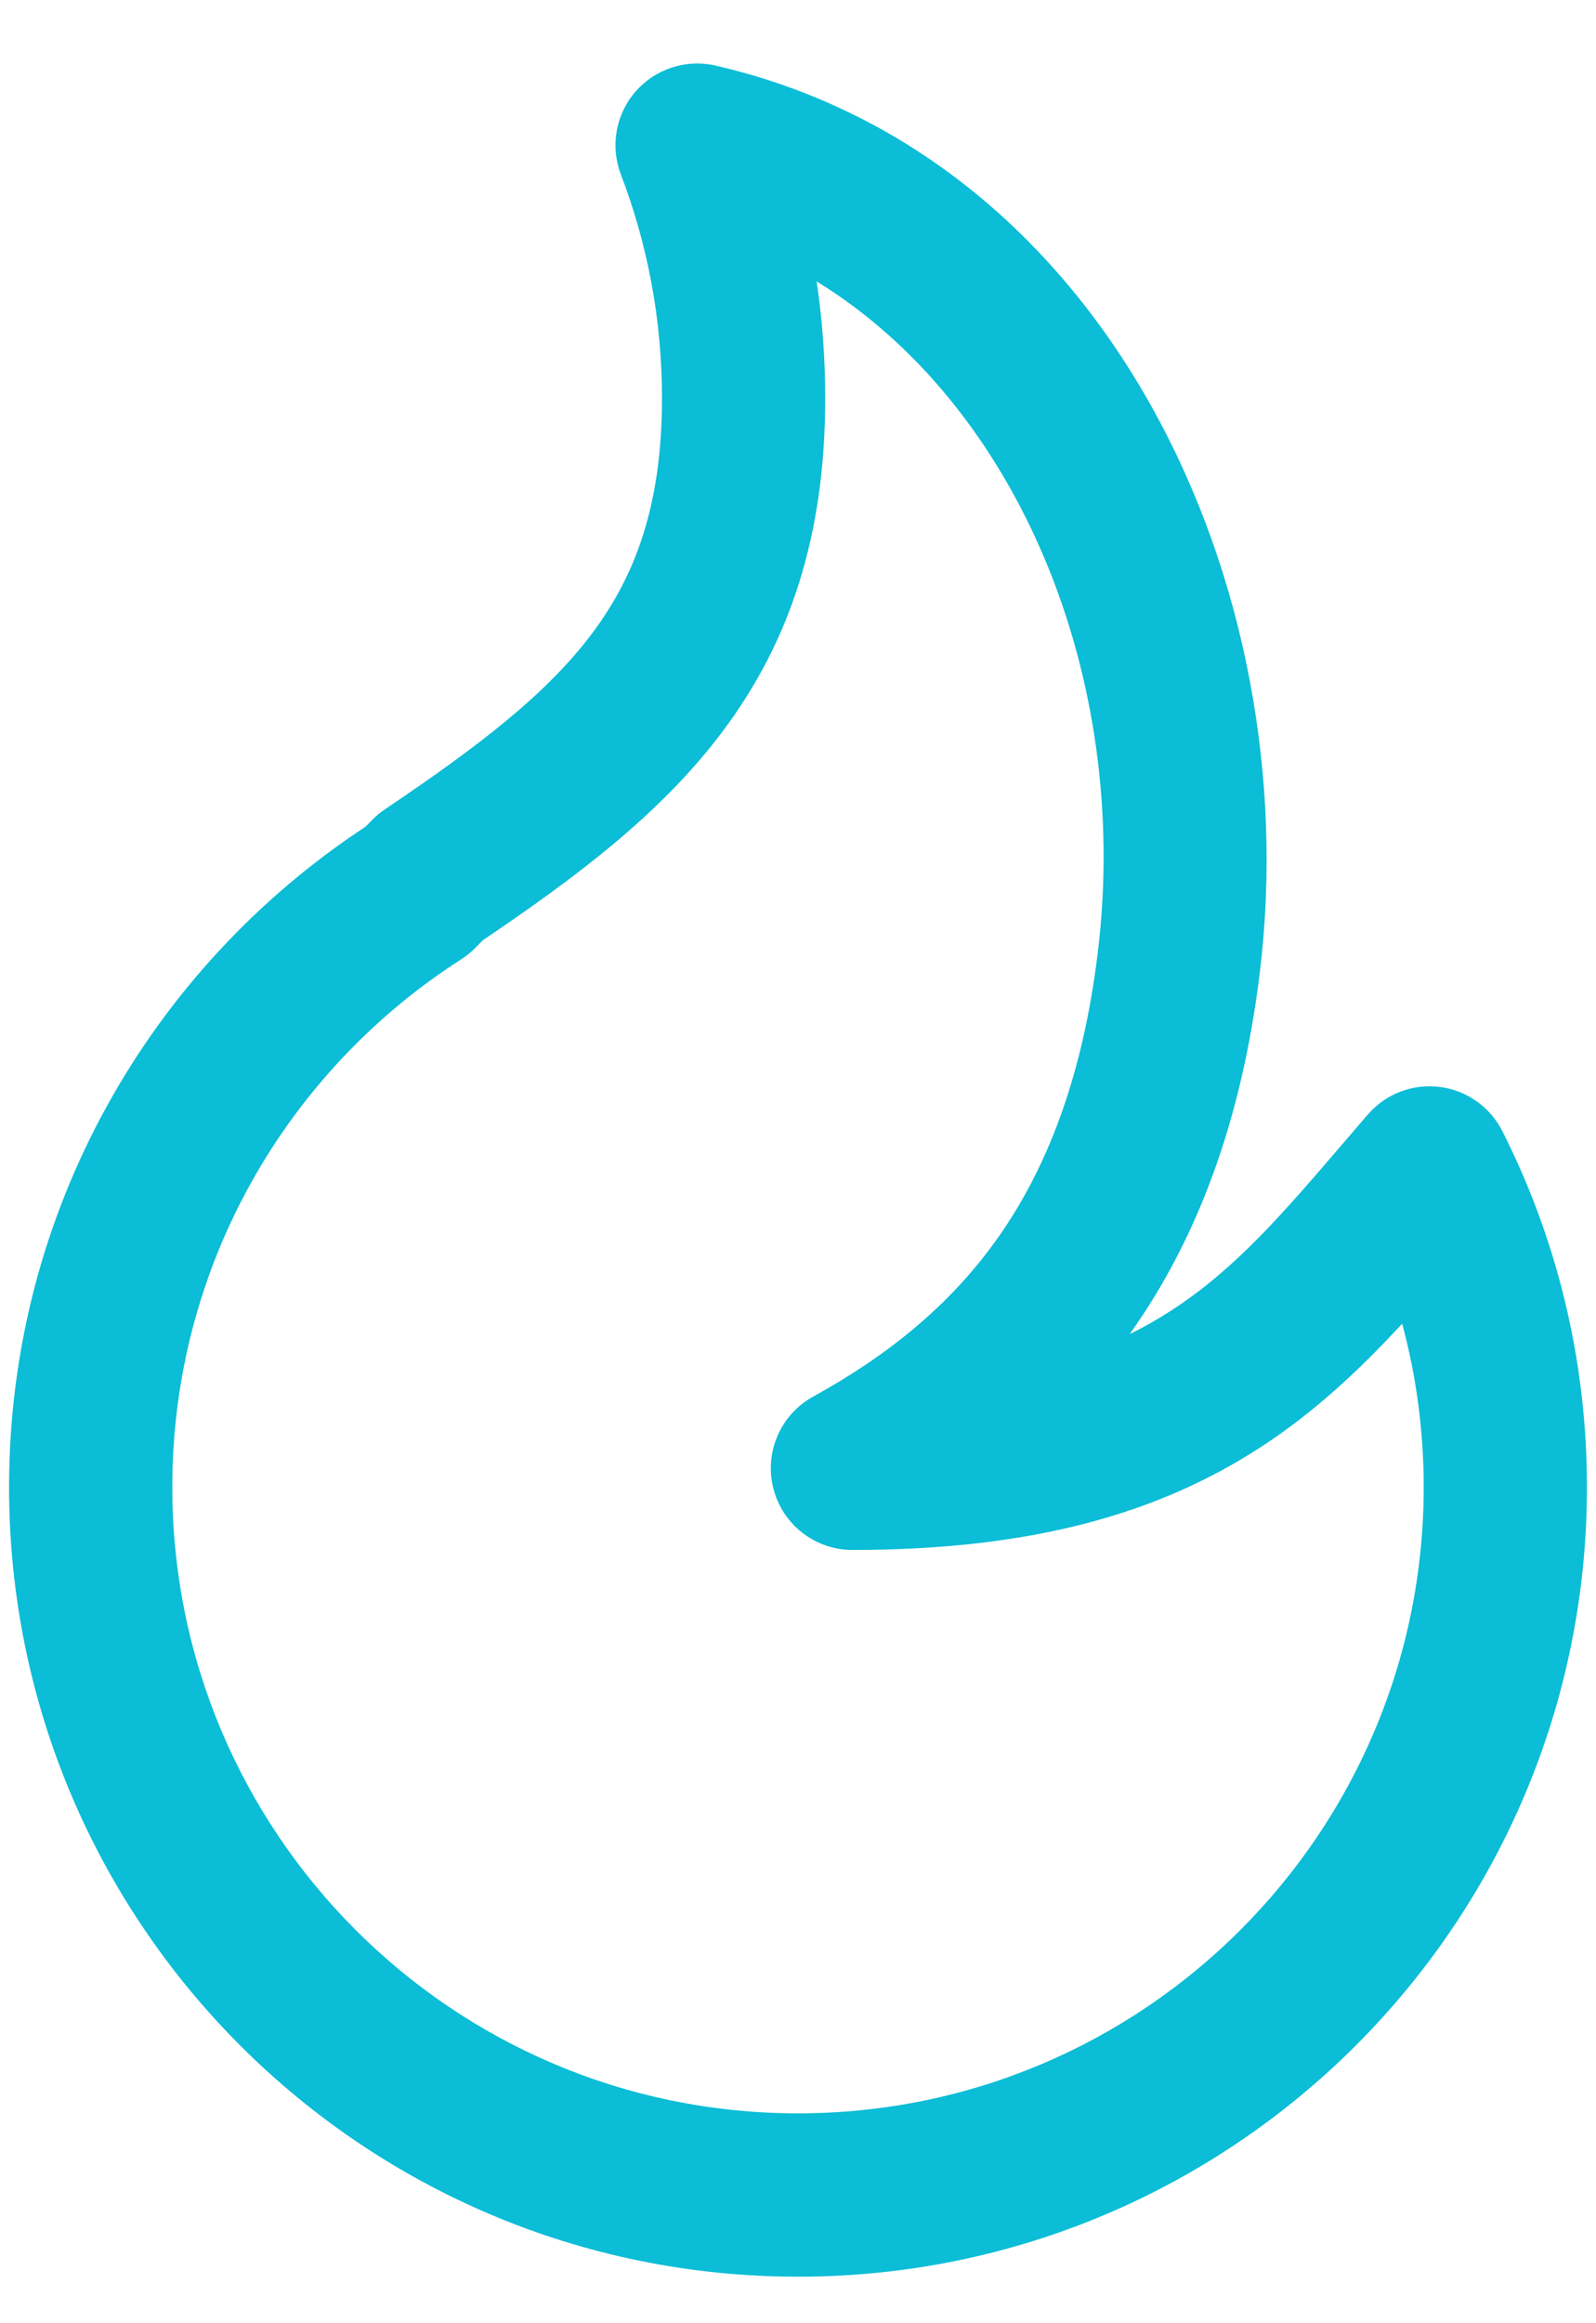 <svg width="22" height="32" viewBox="0 0 22 32" fill="none" xmlns="http://www.w3.org/2000/svg">
<path fill-rule="evenodd" clip-rule="evenodd" d="M8.76 1.262C9.033 0.948 9.456 0.811 9.861 0.903C15.274 2.146 18.01 8.078 17.367 13.385C17.117 15.448 16.499 17.066 15.589 18.353C15.583 18.36 15.578 18.368 15.572 18.376C15.779 18.275 15.969 18.165 16.148 18.049C17.036 17.473 17.687 16.712 18.536 15.722C18.639 15.602 18.744 15.479 18.853 15.353C19.098 15.069 19.469 14.925 19.841 14.971C20.214 15.016 20.539 15.245 20.709 15.58C21.455 17.054 21.875 18.722 21.875 20.484C21.875 26.49 17.006 31.359 11 31.359C4.994 31.359 0.125 26.49 0.125 20.484C0.125 16.678 2.081 13.33 5.036 11.389L5.138 11.286C5.19 11.234 5.247 11.187 5.308 11.146C6.607 10.271 7.54 9.557 8.168 8.716C8.761 7.922 9.125 6.953 9.125 5.484C9.125 4.396 8.924 3.358 8.558 2.402C8.41 2.014 8.487 1.576 8.76 1.262ZM11.257 3.876C11.335 4.401 11.375 4.938 11.375 5.484C11.375 7.387 10.883 8.84 9.97 10.062C9.113 11.211 7.925 12.093 6.657 12.95L6.549 13.059C6.49 13.118 6.426 13.17 6.357 13.214C3.96 14.749 2.375 17.432 2.375 20.484C2.375 25.247 6.237 29.109 11 29.109C15.764 29.109 19.625 25.247 19.625 20.484C19.625 19.704 19.522 18.95 19.328 18.232C18.758 18.85 18.129 19.446 17.373 19.936C15.988 20.835 14.255 21.349 11.75 21.349C11.237 21.349 10.788 21.001 10.661 20.504C10.533 20.006 10.758 19.486 11.207 19.238C12.225 18.677 13.088 17.991 13.752 17.054C14.414 16.118 14.921 14.868 15.133 13.115C15.594 9.318 14.022 5.572 11.257 3.876Z" fill="#0BBDD6"/>
</svg>
